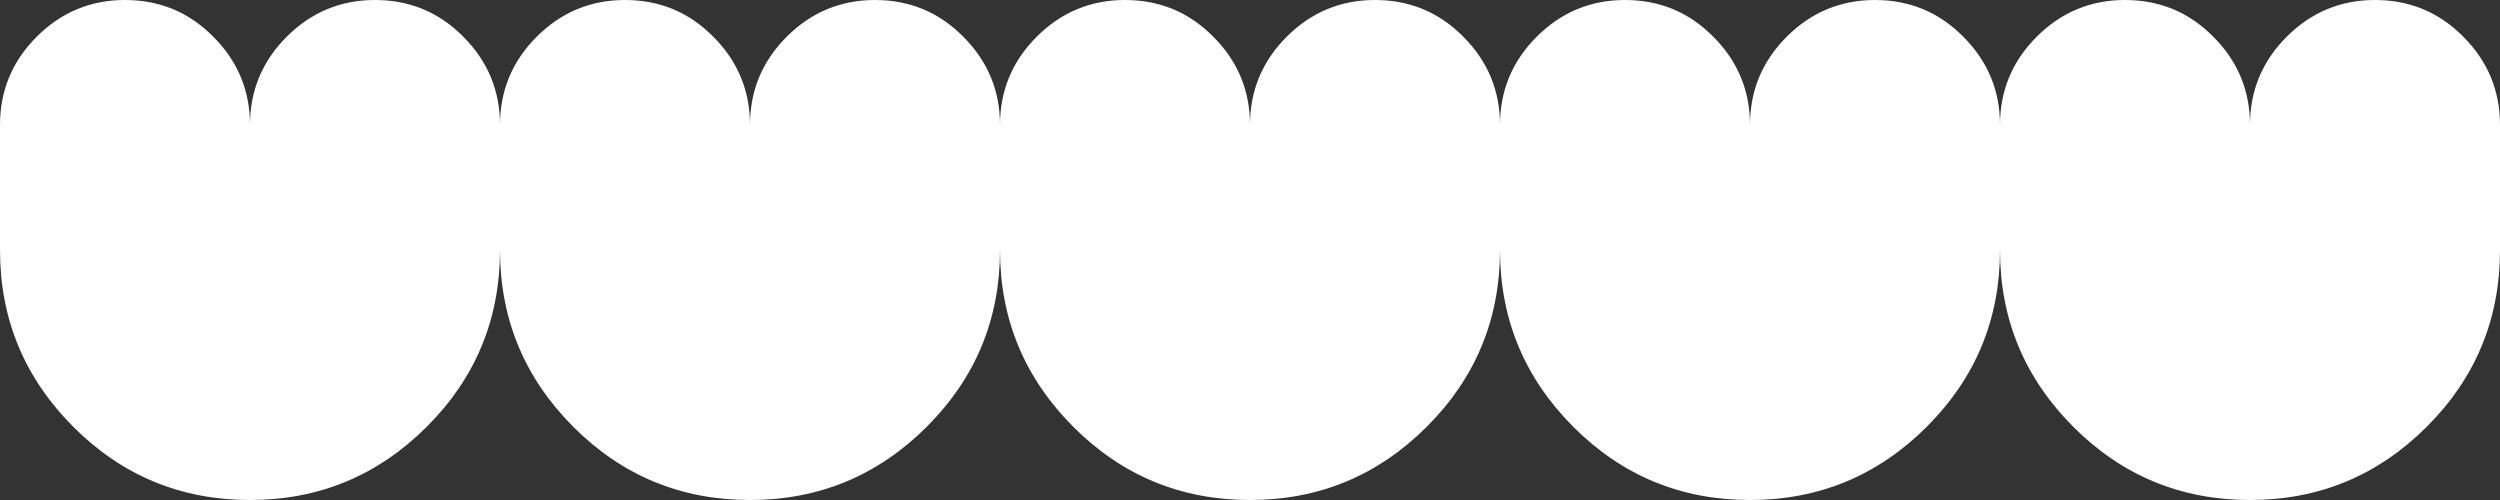 <svg xmlns="http://www.w3.org/2000/svg" xmlns:xlink="http://www.w3.org/1999/xlink" viewBox="0 0 320 64">
<rect x="0" y="0" width="320" height="64" fill="#333333" stroke="none"/>
<defs/>
<g>
<path stroke="none" fill="#FFFFFF" d="M 0 0 m 0 32 l 0 -16 q 0 -6.6 4.7 -11.3 q 4.7 -4.7 11.3 -4.7 q 6.65 0 11.3 4.7 q 4.7 4.7 4.7 11.3 l 0 16 l -32 0"/>
<path stroke="none" fill="#FFFFFF" d="M 0 32 m 32 32 q -13.25 0 -22.6 -9.35 q -9.4 -9.4 -9.4 -22.65 l 32 0 l 0 32"/>
<path stroke="none" fill="#FFFFFF" d="M 32 0 m 0 32 l 0 -16 q 0 -6.6 4.7 -11.3 q 4.7 -4.7 11.3 -4.7 q 6.65 0 11.3 4.7 q 4.7 4.7 4.7 11.3 l 0 16 l -32 0"/>
<path stroke="none" fill="#FFFFFF" d="M 32 32 m 32 0 q 0 13.25 -9.35 22.6 q -9.4 9.4 -22.65 9.4 l 0 -32 l 32 0"/>
<path stroke="none" fill="#FFFFFF" d="M 64 0 m 0 32 l 0 -16 q 0 -6.6 4.7 -11.3 q 4.7 -4.7 11.3 -4.7 q 6.65 0 11.3 4.7 q 4.7 4.7 4.7 11.3 l 0 16 l -32 0"/>
<path stroke="none" fill="#FFFFFF" d="M 64 32 m 32 32 q -13.25 0 -22.6 -9.35 q -9.4 -9.4 -9.4 -22.65 l 32 0 l 0 32"/>
<path stroke="none" fill="#FFFFFF" d="M 96 0 m 0 32 l 0 -16 q 0 -6.6 4.7 -11.3 q 4.7 -4.7 11.3 -4.7 q 6.65 0 11.3 4.7 q 4.7 4.7 4.7 11.3 l 0 16 l -32 0"/>
<path stroke="none" fill="#FFFFFF" d="M 96 32 m 32 0 q 0 13.25 -9.35 22.6 q -9.4 9.4 -22.65 9.4 l 0 -32 l 32 0"/>
<path stroke="none" fill="#FFFFFF" d="M 128 0 m 0 32 l 0 -16 q 0 -6.6 4.7 -11.3 q 4.7 -4.7 11.3 -4.7 q 6.65 0 11.3 4.7 q 4.7 4.7 4.7 11.3 l 0 16 l -32 0"/>
<path stroke="none" fill="#FFFFFF" d="M 128 32 m 32 32 q -13.25 0 -22.6 -9.35 q -9.4 -9.4 -9.4 -22.65 l 32 0 l 0 32"/>
<path stroke="none" fill="#FFFFFF" d="M 160 0 m 0 32 l 0 -16 q 0 -6.6 4.7 -11.3 q 4.7 -4.7 11.3 -4.7 q 6.65 0 11.3 4.7 q 4.7 4.7 4.7 11.3 l 0 16 l -32 0"/>
<path stroke="none" fill="#FFFFFF" d="M 160 32 m 32 0 q 0 13.25 -9.35 22.6 q -9.4 9.4 -22.65 9.4 l 0 -32 l 32 0"/>
<path stroke="none" fill="#FFFFFF" d="M 192 0 m 0 32 l 0 -16 q 0 -6.6 4.7 -11.3 q 4.7 -4.7 11.3 -4.7 q 6.65 0 11.3 4.7 q 4.7 4.7 4.7 11.3 l 0 16 l -32 0"/>
<path stroke="none" fill="#FFFFFF" d="M 192 32 m 32 32 q -13.25 0 -22.6 -9.35 q -9.4 -9.4 -9.4 -22.65 l 32 0 l 0 32"/>
<path stroke="none" fill="#FFFFFF" d="M 224 0 m 0 32 l 0 -16 q 0 -6.6 4.7 -11.3 q 4.7 -4.7 11.3 -4.7 q 6.65 0 11.3 4.7 q 4.7 4.7 4.7 11.3 l 0 16 l -32 0"/>
<path stroke="none" fill="#FFFFFF" d="M 224 32 m 32 0 q 0 13.25 -9.35 22.6 q -9.4 9.4 -22.65 9.4 l 0 -32 l 32 0"/>
<path stroke="none" fill="#FFFFFF" d="M 256 0 m 0 32 l 0 -16 q 0 -6.6 4.7 -11.3 q 4.7 -4.7 11.3 -4.7 q 6.65 0 11.3 4.7 q 4.7 4.7 4.7 11.3 l 0 16 l -32 0"/>
<path stroke="none" fill="#FFFFFF" d="M 256 32 m 32 32 q -13.25 0 -22.6 -9.35 q -9.4 -9.4 -9.4 -22.65 l 32 0 l 0 32"/>
<path stroke="none" fill="#FFFFFF" d="M 288 0 m 0 32 l 0 -16 q 0 -6.6 4.7 -11.3 q 4.7 -4.7 11.3 -4.7 q 6.65 0 11.3 4.7 q 4.7 4.7 4.7 11.3 l 0 16 l -32 0"/>
<path stroke="none" fill="#FFFFFF" d="M 288 32 m 32 0 q 0 13.25 -9.35 22.6 q -9.4 9.4 -22.65 9.4 l 0 -32 l 32 0"/>
</g>
</svg>